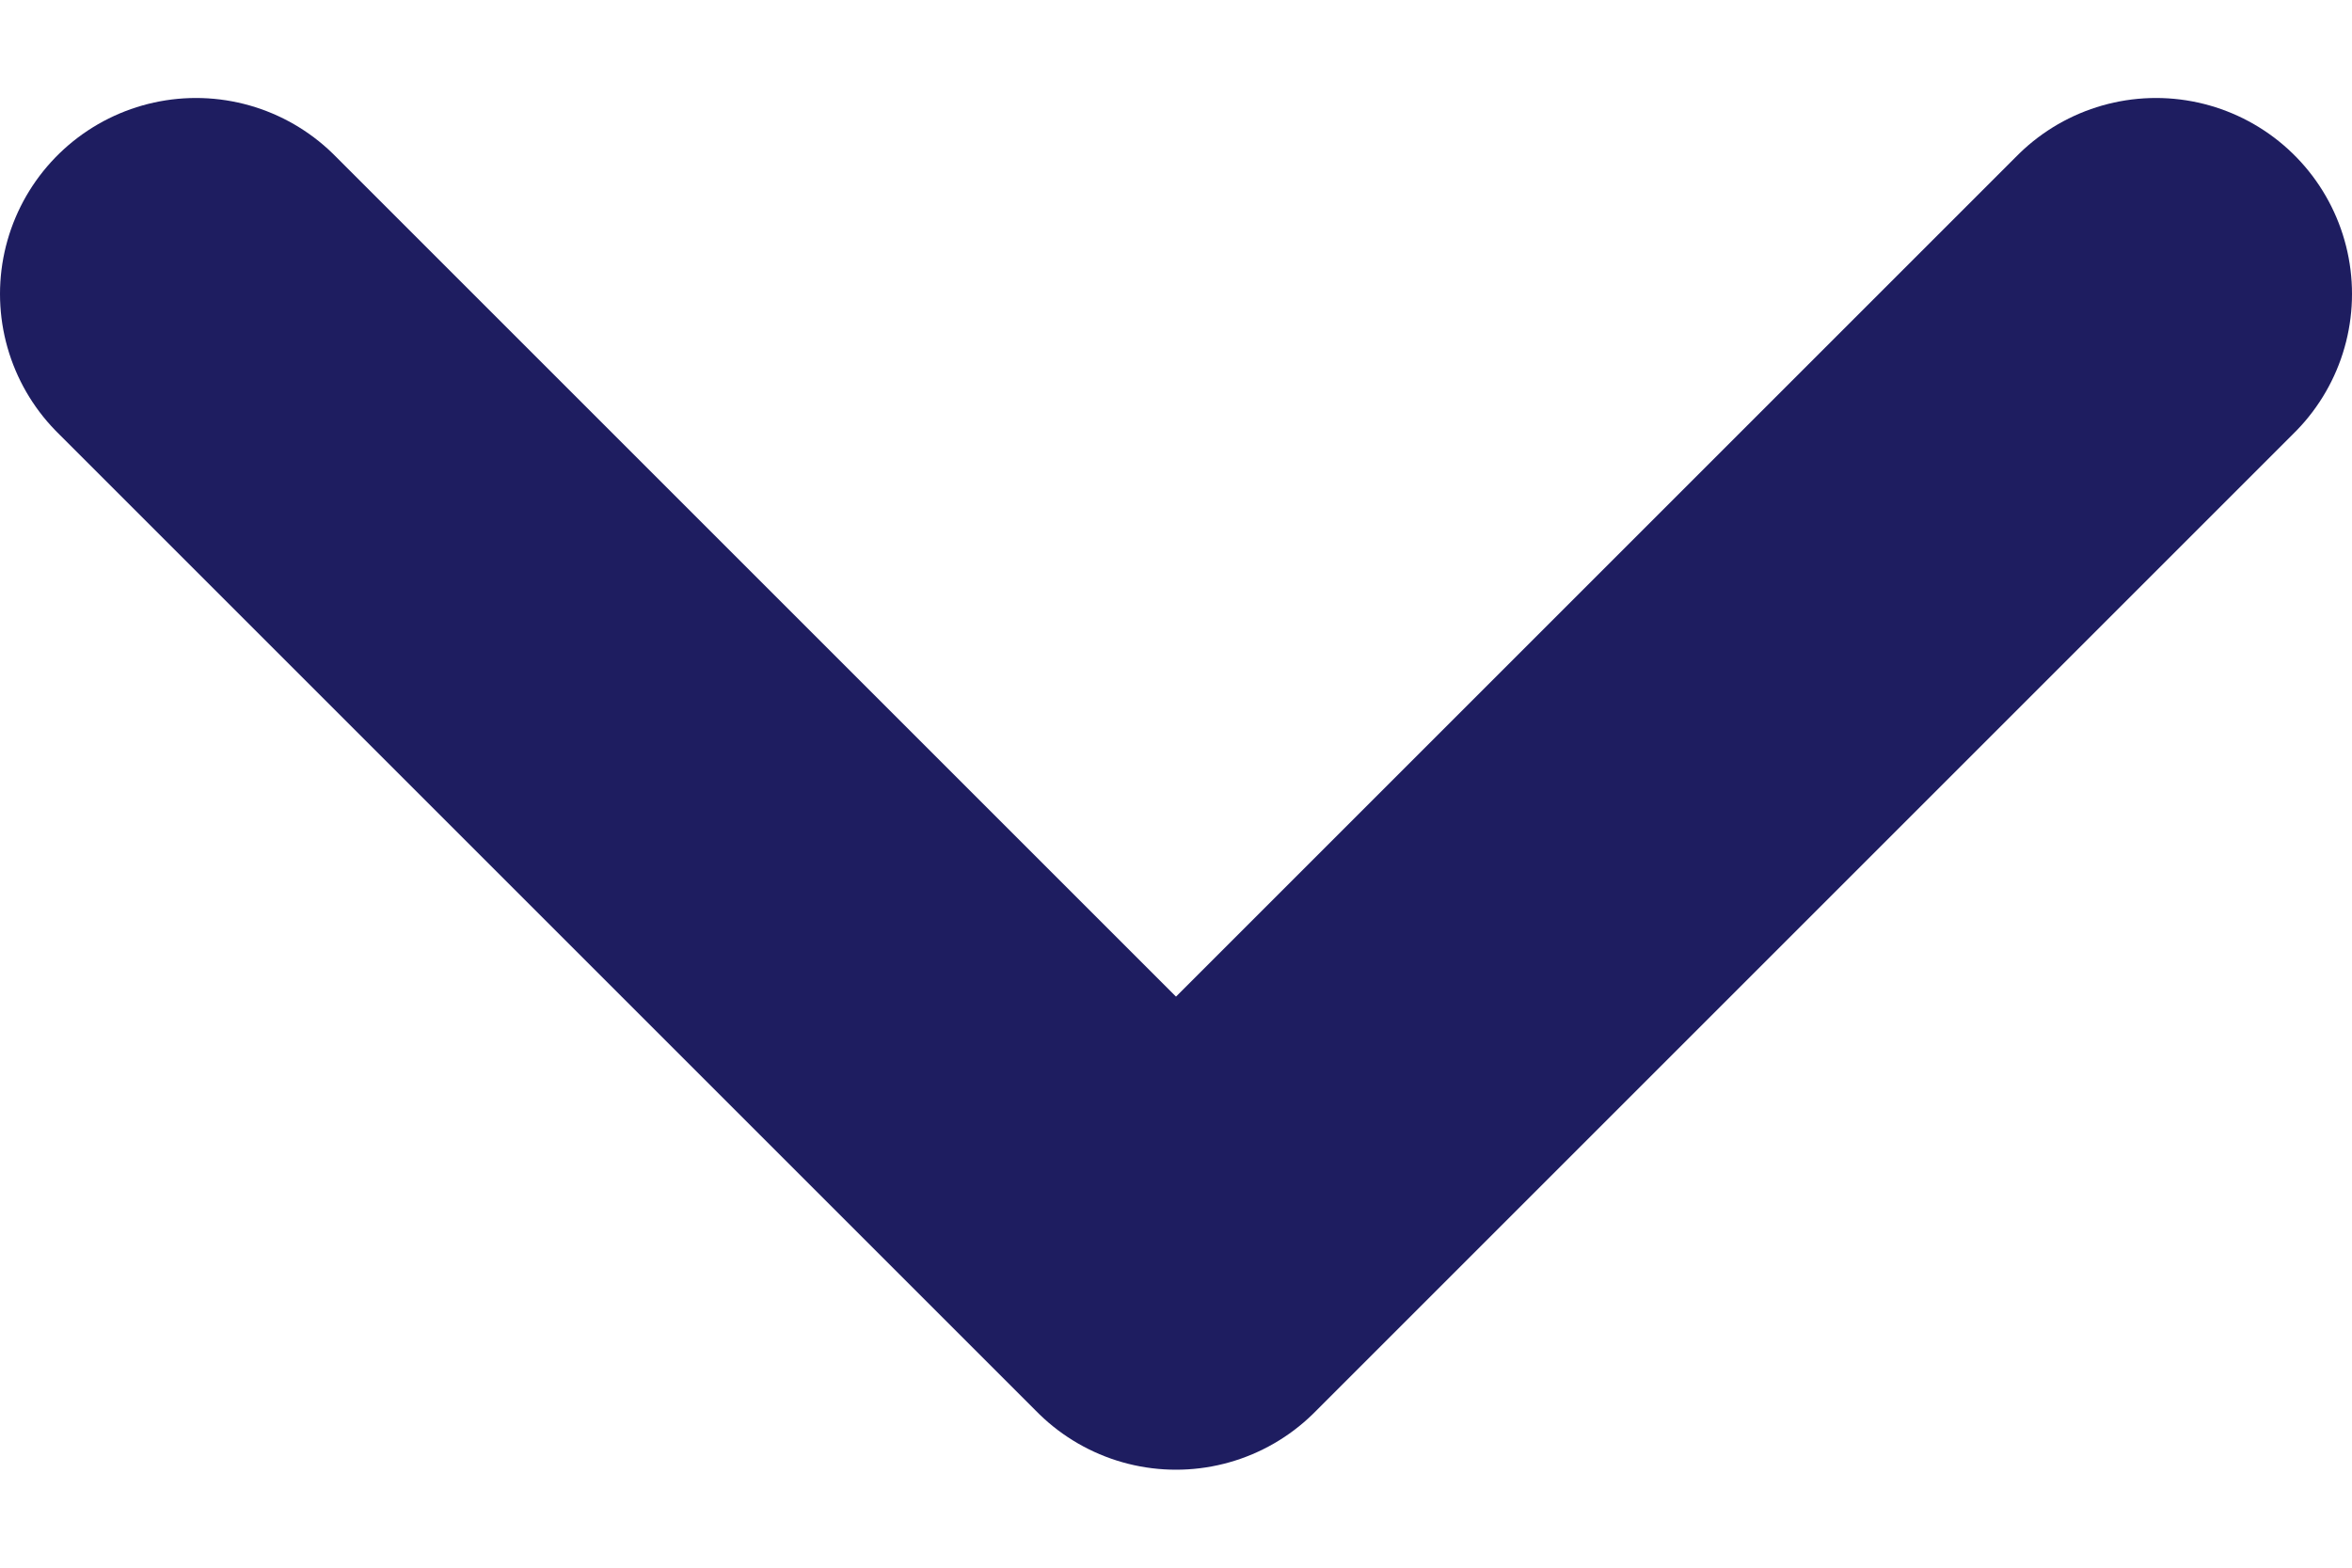 <svg width="12" height="8" viewBox="0 0 12 8" fill="none" xmlns="http://www.w3.org/2000/svg">
<path d="M1 1.5L6 6.5L11 1.5" stroke="#1E1D60" stroke-width="2" stroke-linecap="round" stroke-linejoin="round"/>
</svg>
